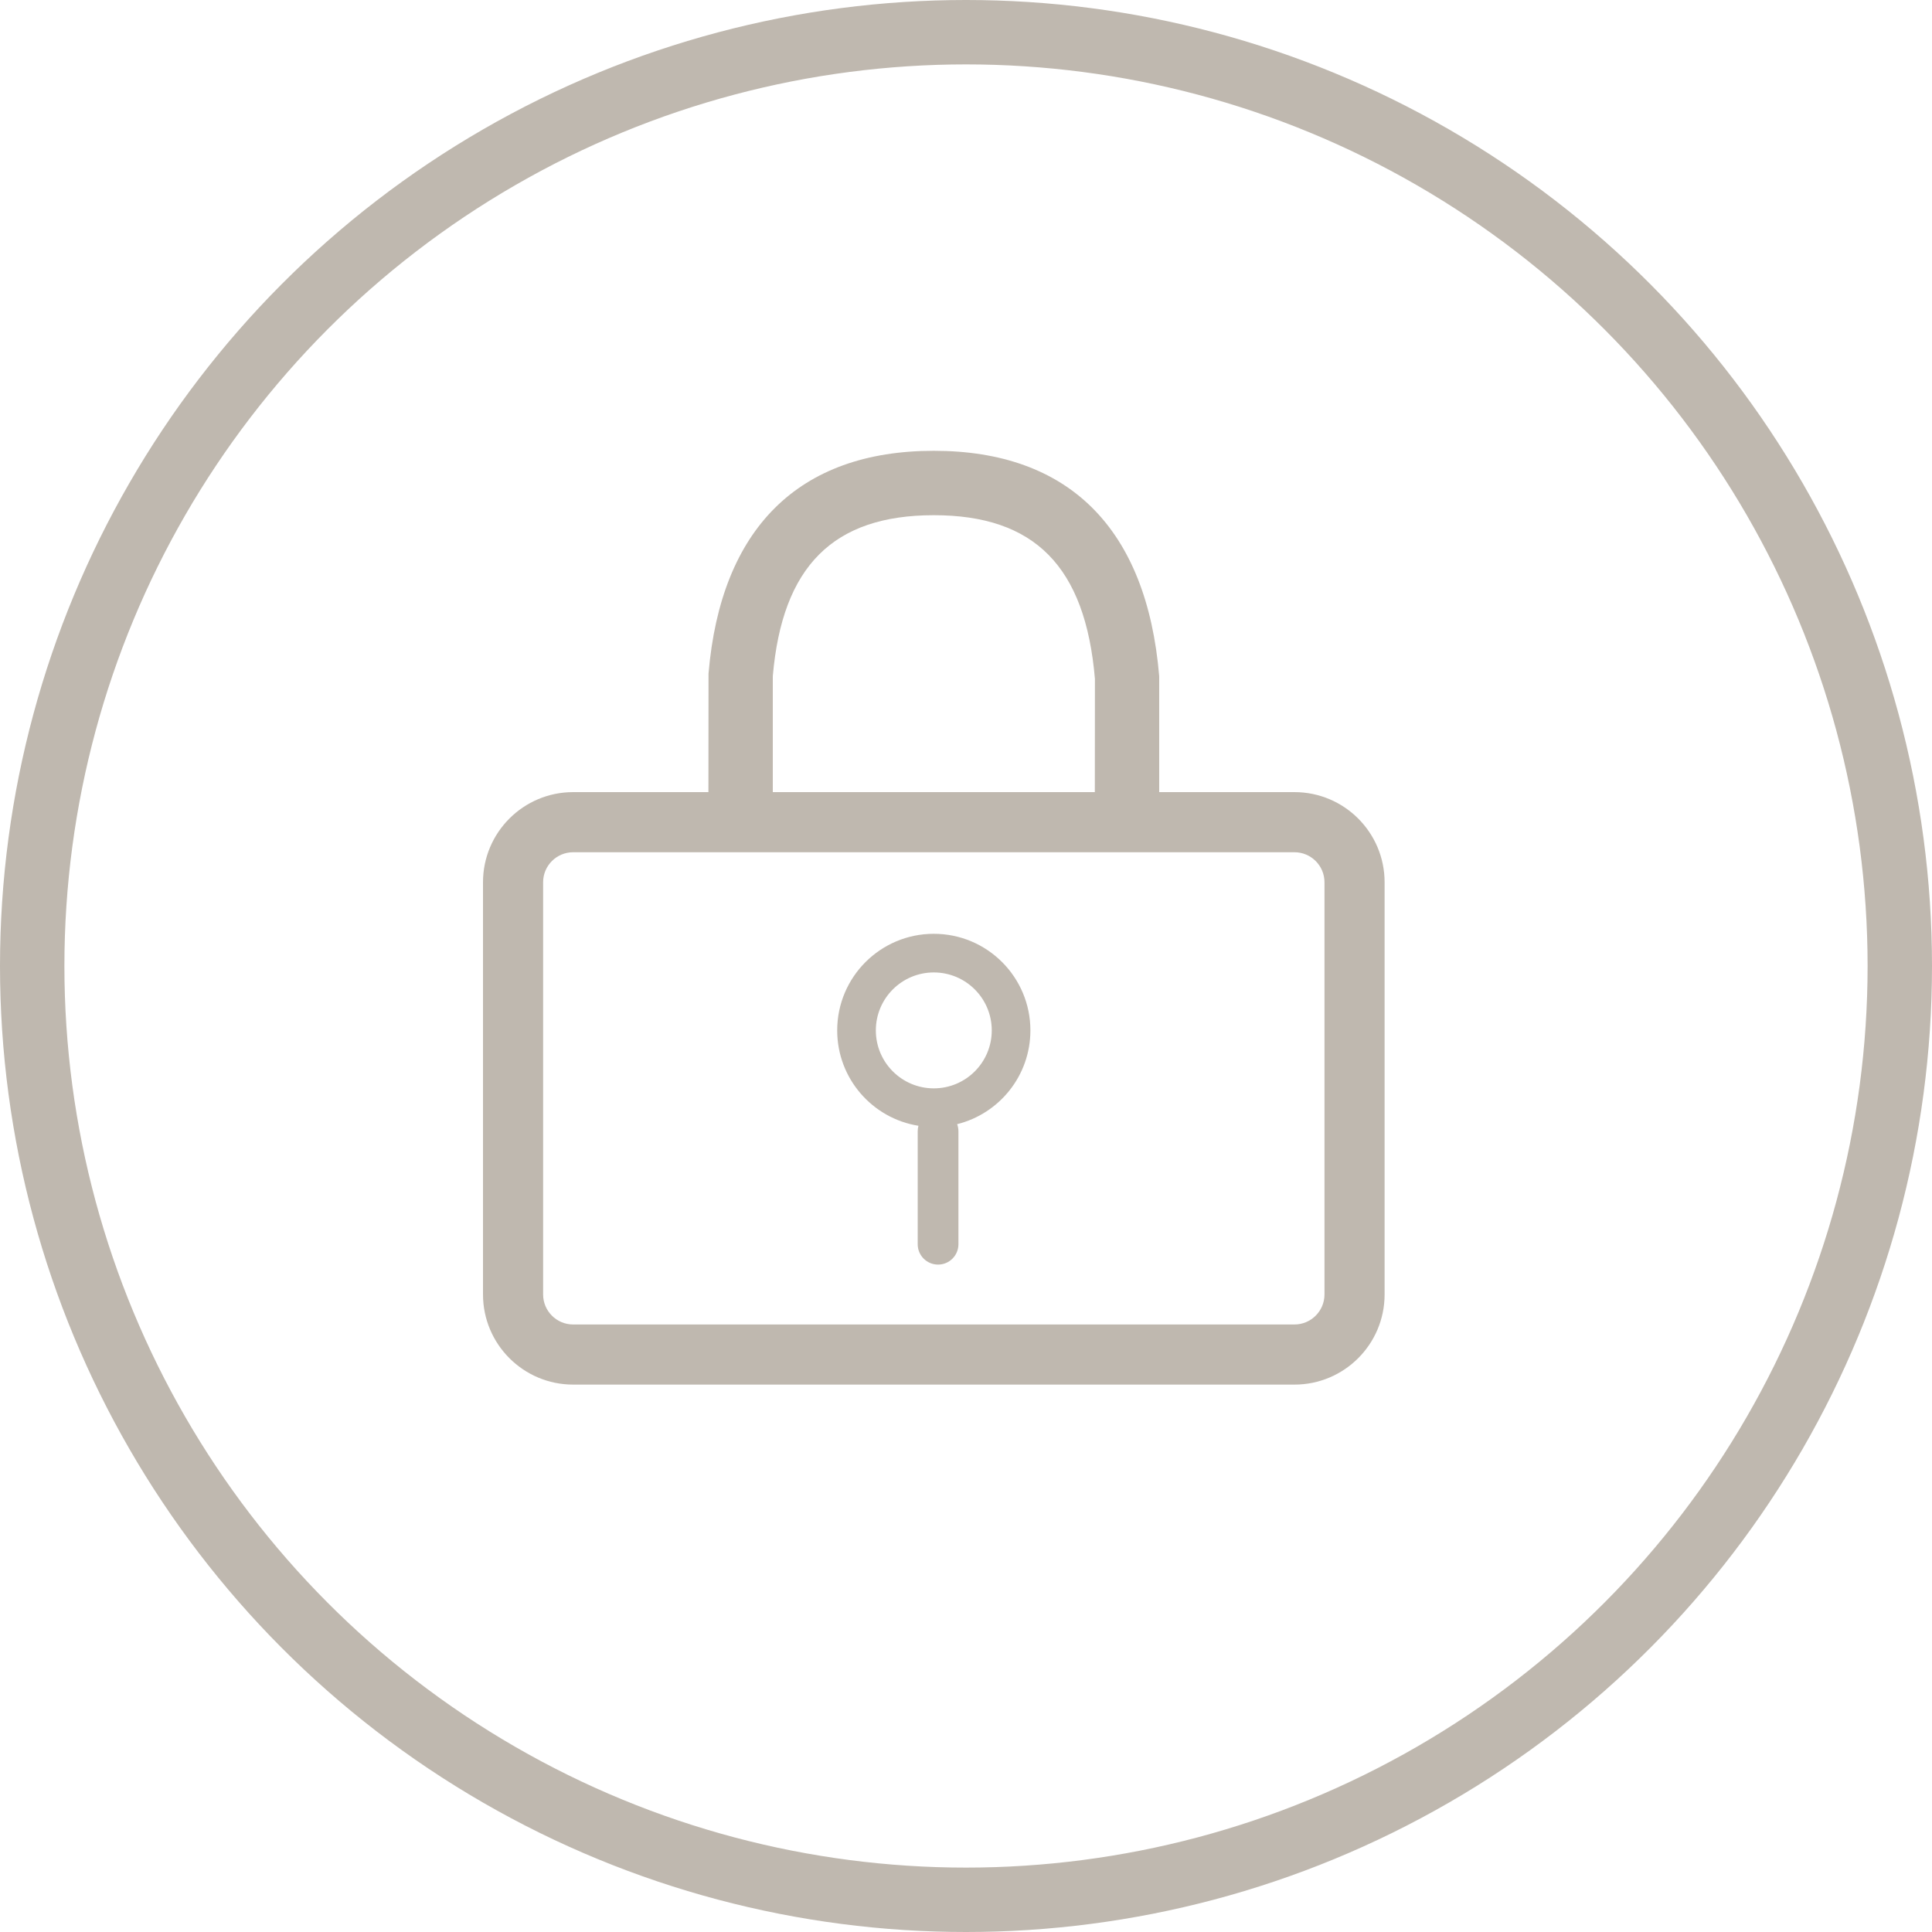 <svg width="60" height="60" viewBox="0 0 60 60" fill="none" xmlns="http://www.w3.org/2000/svg">
<path fill-rule="evenodd" clip-rule="evenodd" d="M28.523 34.962C27.093 34.734 26 33.495 26 32C26 30.343 27.343 29 29 29C30.657 29 32 30.343 32 32C32 33.407 31.032 34.587 29.725 34.912C29.751 34.98 29.765 35.055 29.765 35.133V38.641C29.765 38.99 29.482 39.273 29.133 39.273C28.783 39.273 28.5 38.99 28.5 38.641V35.133C28.5 35.074 28.508 35.017 28.523 34.962ZM29 33.8C29.994 33.8 30.8 32.994 30.8 32C30.8 31.006 29.994 30.2 29 30.2C28.006 30.2 27.2 31.006 27.2 32C27.2 32.994 28.006 33.8 29 33.8Z" fill="#BFB8AF"/>
<path fill-rule="evenodd" clip-rule="evenodd" d="M22.004 20.916L22.001 24.6H17.8C16.254 24.6 15 25.854 15 27.4V40.2C15 41.746 16.254 43 17.8 43H40.2C41.746 43 43 41.746 43 40.2V27.4C43 25.854 41.746 24.6 40.2 24.6H36V21C35.615 16.415 33.2 14 29 14C24.8 14 22.385 16.415 22.004 20.916ZM34.004 21.084L34.001 24.6H24L24 21C24.293 17.585 25.878 16 29 16C32.122 16 33.707 17.585 34.004 21.084ZM16.867 27.4C16.867 26.884 17.285 26.467 17.8 26.467H40.2C40.715 26.467 41.133 26.884 41.133 27.4V40.2C41.133 40.715 40.715 41.133 40.2 41.133H17.8C17.285 41.133 16.867 40.715 16.867 40.2V27.4Z" fill="#BFB8AF"/>
<circle cx="30" cy="30" r="29" stroke="#BFB8AF" stroke-width="2"/>
</svg>